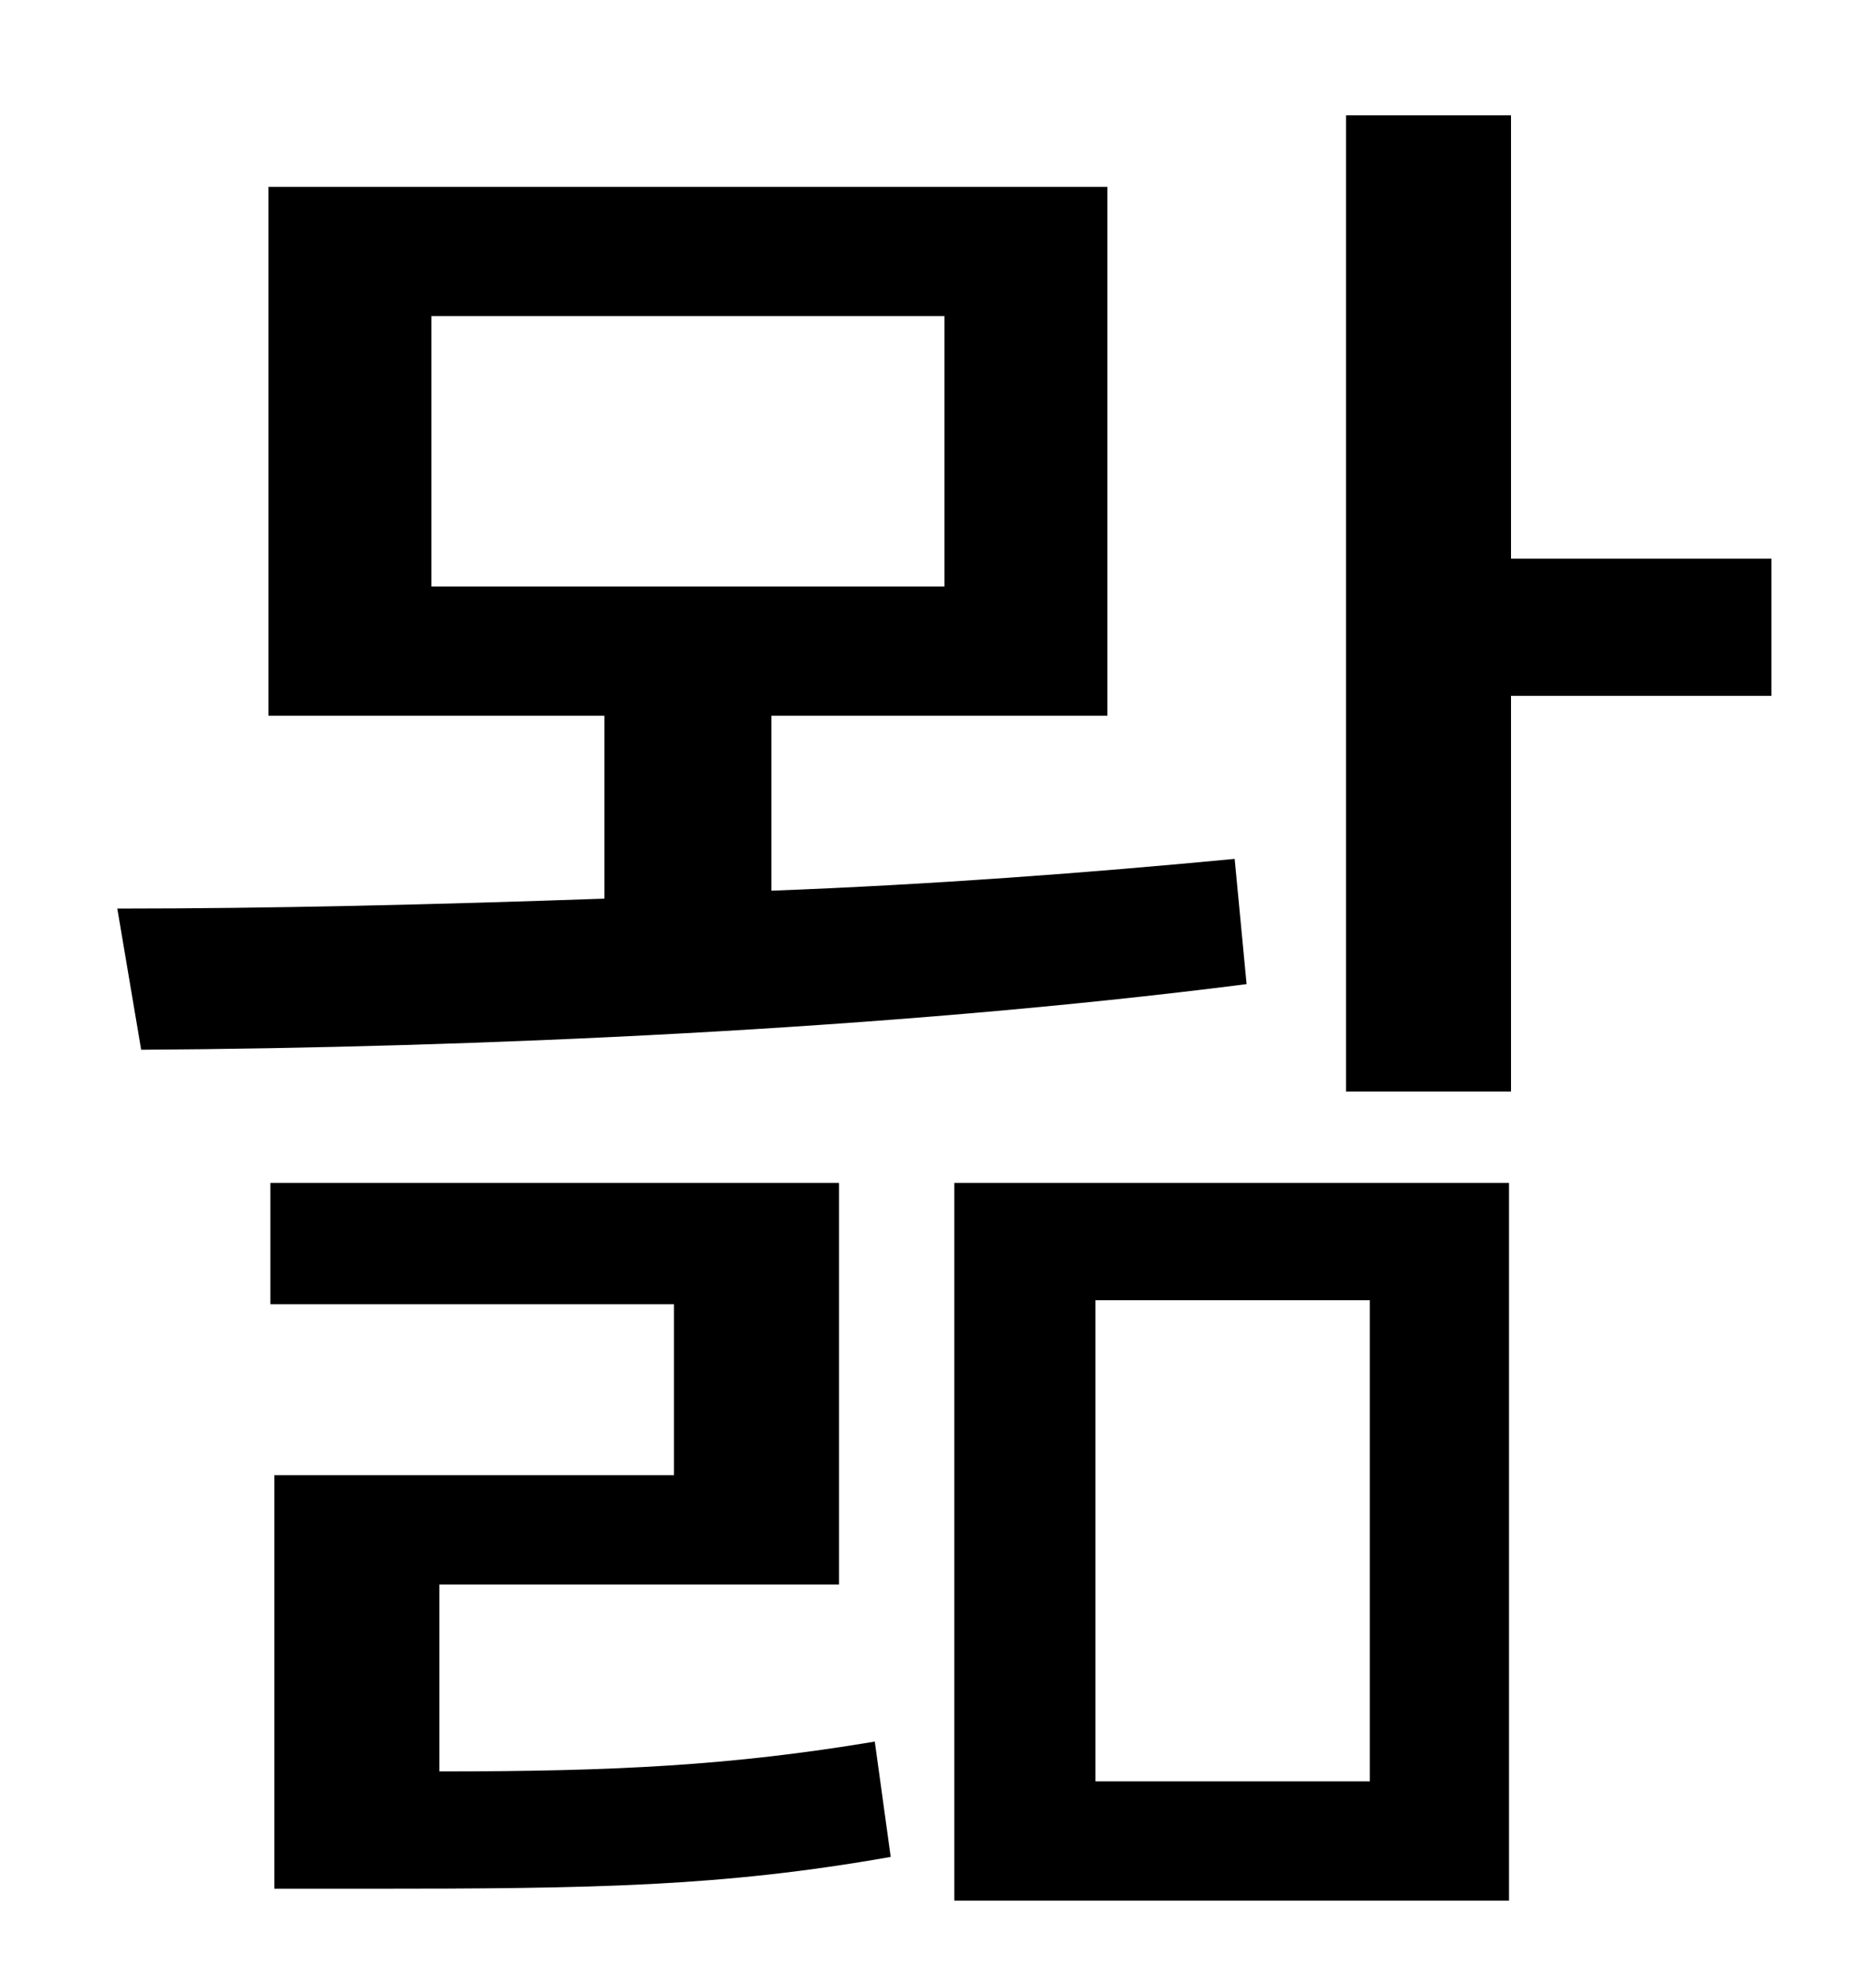 <?xml version="1.0" standalone="no"?>
<!DOCTYPE svg PUBLIC "-//W3C//DTD SVG 1.1//EN" "http://www.w3.org/Graphics/SVG/1.1/DTD/svg11.dtd" >
<svg xmlns="http://www.w3.org/2000/svg" xmlns:xlink="http://www.w3.org/1999/xlink" version="1.1" viewBox="-10 0 930 1000">
   <path fill="currentColor"
d="M207 159v136h258v-136h-258zM611 432l6 63c-180 23 -390 32 -556 33l-12 -71c76 0 160 -2 245 -5v-92h-169v-266h422v266h-169v88c80 -3 160 -9 233 -16zM211 797v94c89 0 147 -3 219 -15l8 58c-85 15 -149 16 -263 16h-47v-208h201v-86h-203v-61h286v202h-201zM541 654
v242h138v-242h-138zM470 956v-361h279v361h-279zM881 281v69h-131v199h-83v-491h83v223h131z" />
</svg>
